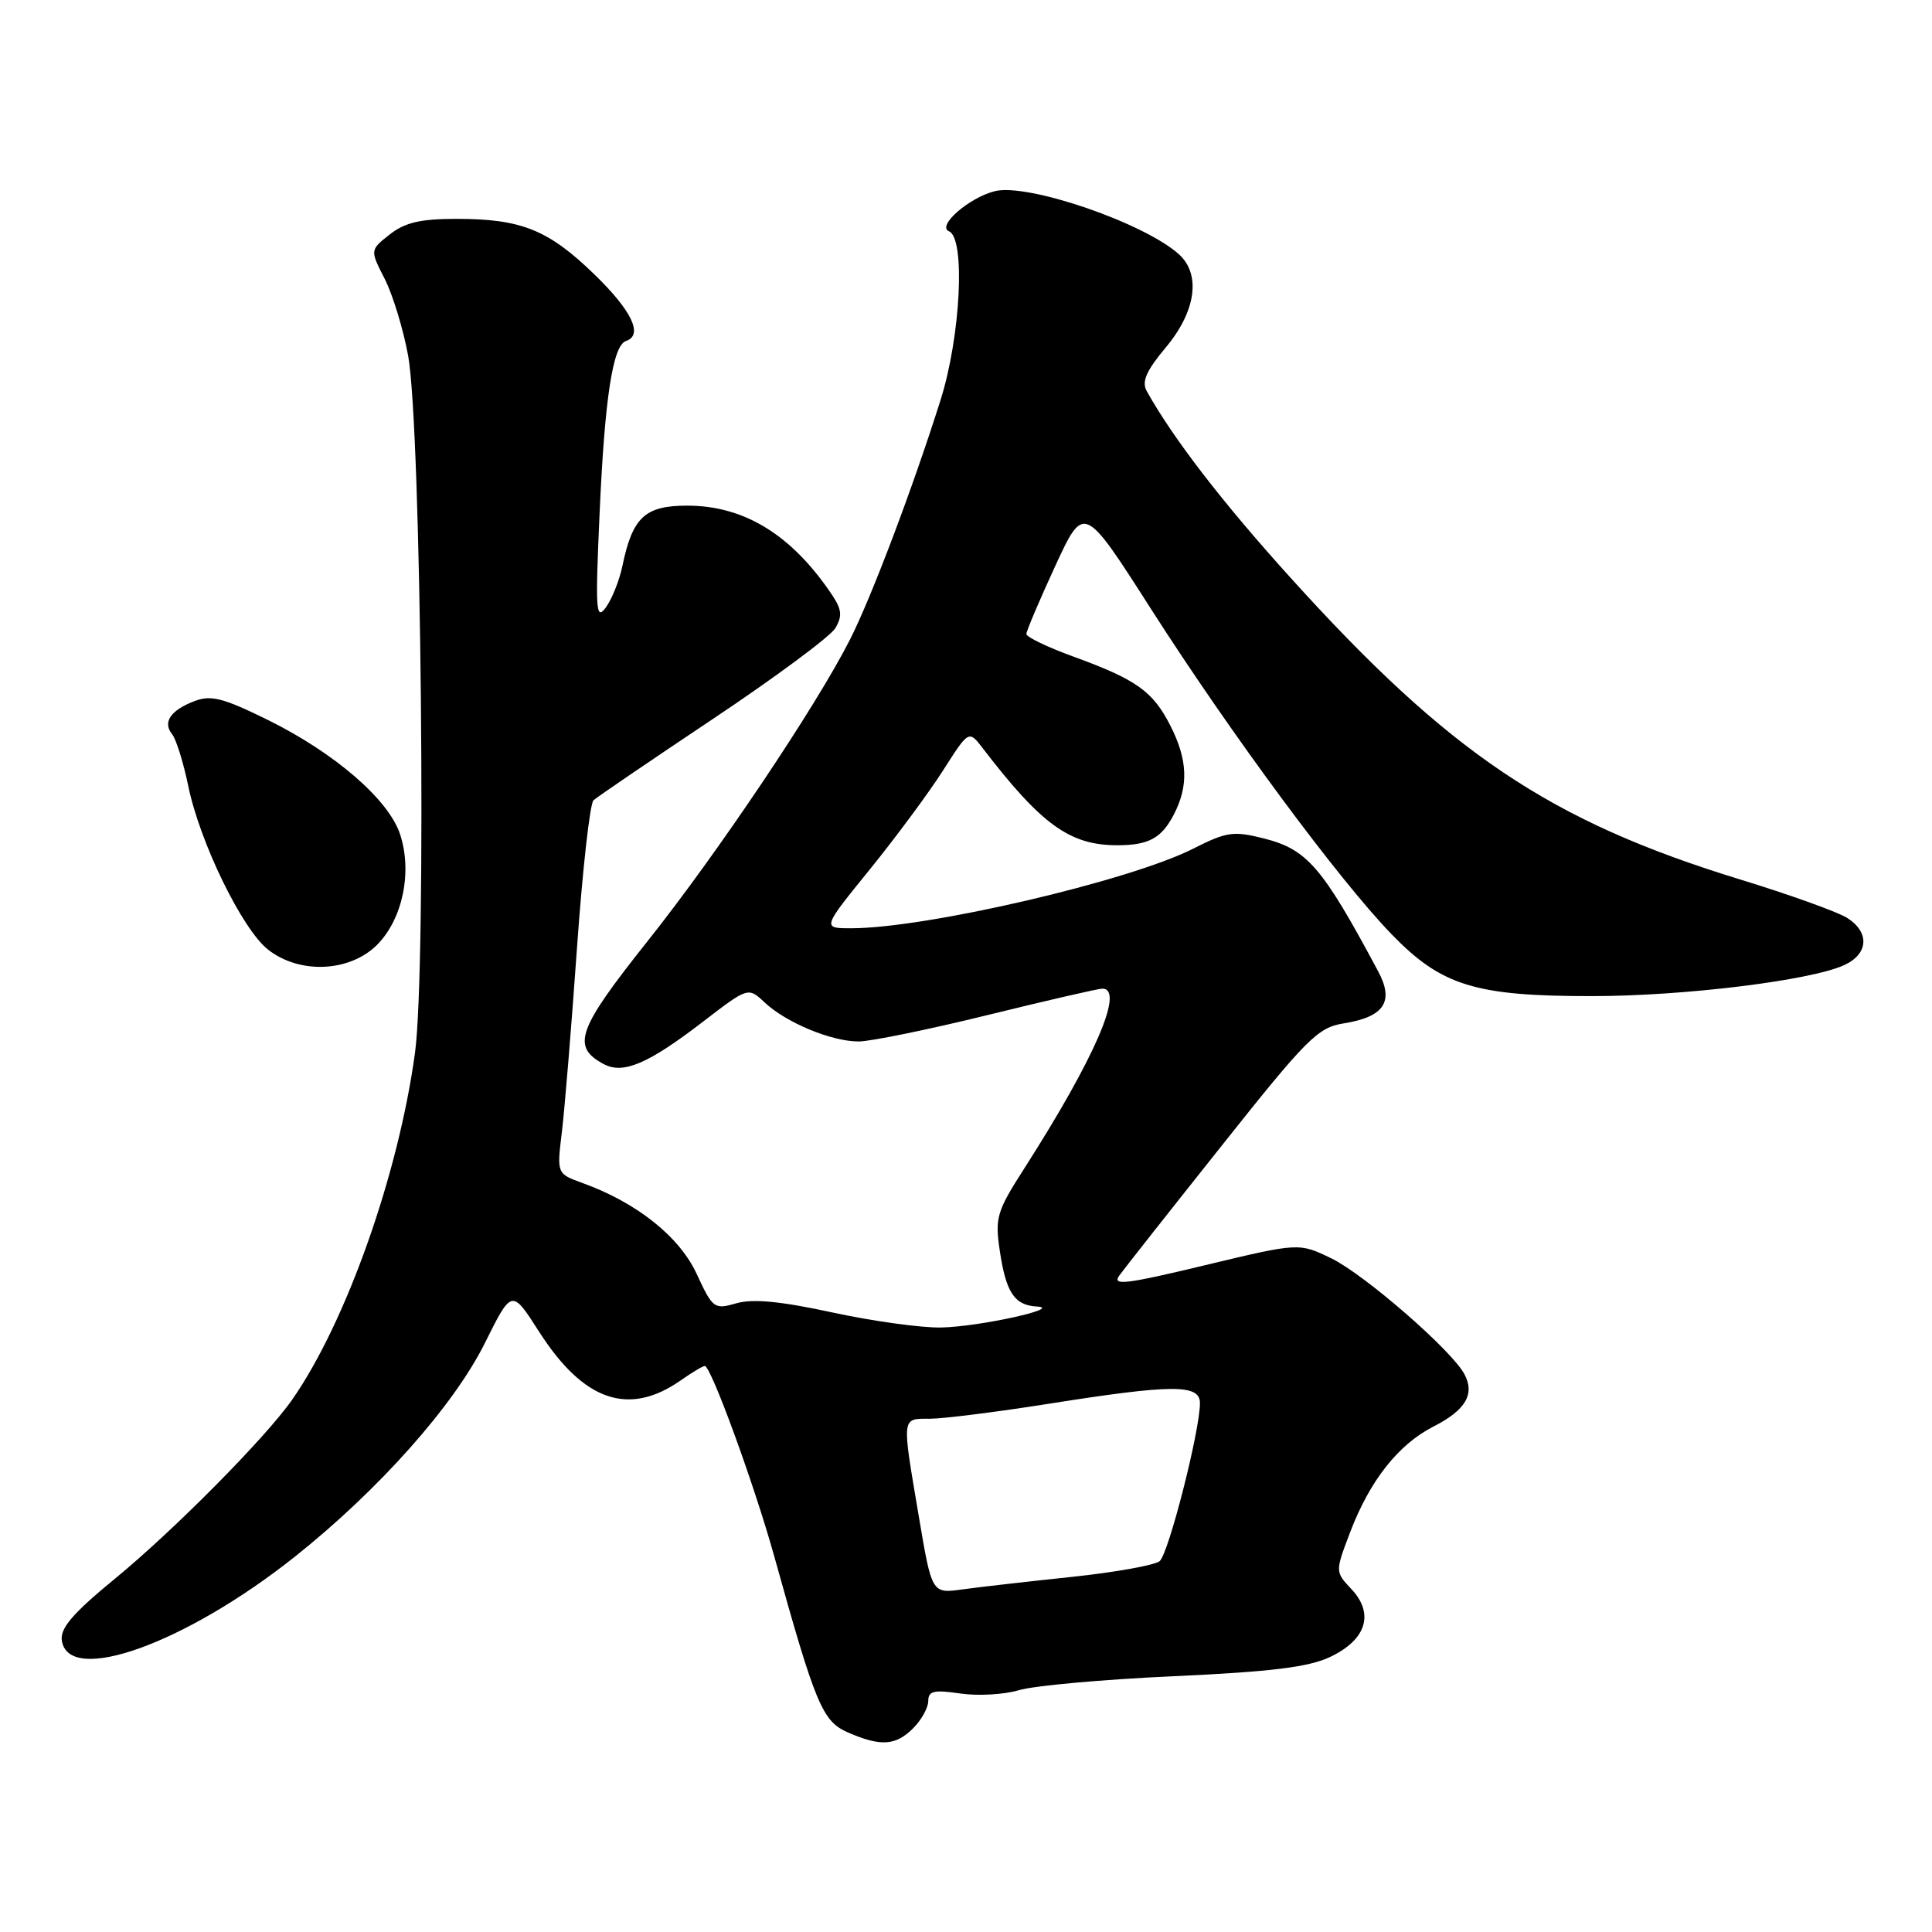 <?xml version="1.0" encoding="UTF-8" standalone="no"?>
<!DOCTYPE svg PUBLIC "-//W3C//DTD SVG 1.1//EN" "http://www.w3.org/Graphics/SVG/1.1/DTD/svg11.dtd" >
<svg xmlns="http://www.w3.org/2000/svg" xmlns:xlink="http://www.w3.org/1999/xlink" version="1.1" viewBox="0 0 256 256">
 <g >
 <path fill="currentColor"
d=" M 121.00 229.00 C 122.10 227.90 123.00 226.27 123.00 225.39 C 123.00 224.06 123.75 223.88 127.25 224.40 C 129.59 224.74 133.07 224.54 135.00 223.96 C 136.93 223.37 146.15 222.53 155.50 222.11 C 168.52 221.51 173.38 220.91 176.26 219.55 C 181.05 217.27 182.13 213.83 179.08 210.58 C 176.91 208.27 176.91 208.27 178.88 203.08 C 181.49 196.21 185.26 191.42 189.93 189.03 C 194.20 186.86 195.46 184.73 194.04 182.08 C 192.35 178.91 180.82 168.89 176.41 166.74 C 172.12 164.66 172.12 164.66 159.62 167.66 C 149.18 170.17 147.32 170.39 148.31 169.02 C 148.96 168.12 155.07 160.37 161.89 151.80 C 173.15 137.62 174.61 136.16 178.01 135.61 C 183.42 134.75 184.77 132.73 182.61 128.70 C 175.21 114.86 173.21 112.54 167.44 111.09 C 163.43 110.08 162.51 110.22 158.09 112.46 C 149.63 116.74 122.74 123.00 112.79 123.00 C 108.93 123.00 108.93 123.00 115.22 115.25 C 118.67 110.99 123.05 105.08 124.94 102.12 C 128.37 96.74 128.37 96.74 130.20 99.12 C 137.99 109.28 141.76 112.00 148.04 112.00 C 152.20 112.00 153.91 111.07 155.54 107.93 C 157.52 104.10 157.38 100.66 155.06 96.11 C 152.75 91.59 150.57 90.04 142.25 87.01 C 138.81 85.76 136.00 84.41 136.00 84.01 C 136.00 83.61 137.72 79.57 139.81 75.03 C 143.62 66.78 143.62 66.78 152.48 80.64 C 163.09 97.23 177.34 116.50 184.39 123.79 C 191.00 130.62 195.48 132.00 210.93 131.99 C 223.10 131.99 239.87 129.93 244.35 127.89 C 247.59 126.41 247.78 123.54 244.75 121.62 C 243.51 120.84 237.10 118.53 230.50 116.51 C 205.34 108.78 192.02 99.83 170.91 76.45 C 161.93 66.51 155.46 58.11 151.95 51.83 C 151.25 50.57 151.87 49.15 154.51 45.99 C 158.47 41.25 159.15 36.35 156.22 33.70 C 151.62 29.54 136.17 24.24 131.82 25.33 C 128.37 26.20 124.08 29.96 125.75 30.65 C 127.95 31.56 127.29 44.57 124.63 53.00 C 120.95 64.66 115.48 79.12 112.63 84.74 C 108.14 93.60 95.07 113.07 85.79 124.73 C 76.49 136.42 75.68 138.69 80.00 141.00 C 82.58 142.38 85.91 140.95 93.15 135.38 C 99.14 130.78 99.14 130.78 101.33 132.84 C 104.18 135.51 110.17 138.00 113.77 138.00 C 115.33 138.00 123.02 136.43 130.86 134.50 C 138.70 132.57 145.54 131.00 146.06 131.00 C 149.06 131.00 145.08 140.19 135.77 154.75 C 132.06 160.53 131.82 161.34 132.48 165.75 C 133.30 171.27 134.42 172.95 137.37 173.12 C 141.02 173.32 129.76 175.80 124.73 175.90 C 122.11 175.96 115.62 175.06 110.30 173.91 C 103.45 172.42 99.75 172.07 97.58 172.69 C 94.64 173.54 94.44 173.40 92.31 168.79 C 90.02 163.85 84.37 159.35 77.17 156.75 C 73.78 155.52 73.78 155.52 74.45 150.01 C 74.82 146.98 75.72 136.02 76.45 125.66 C 77.18 115.30 78.17 106.47 78.64 106.04 C 79.11 105.61 86.25 100.75 94.50 95.24 C 102.75 89.73 110.03 84.33 110.68 83.24 C 111.63 81.65 111.54 80.77 110.28 78.87 C 104.95 70.90 98.65 67.00 91.06 67.00 C 85.46 67.00 83.81 68.53 82.47 75.00 C 82.07 76.92 81.08 79.40 80.27 80.50 C 78.96 82.28 78.87 80.92 79.45 68.00 C 80.13 52.73 81.20 45.77 82.95 45.18 C 85.27 44.41 83.73 41.17 78.75 36.35 C 72.66 30.44 69.07 29.00 60.49 29.00 C 55.72 29.00 53.66 29.48 51.65 31.06 C 49.02 33.13 49.02 33.13 50.97 36.94 C 52.04 39.04 53.44 43.63 54.08 47.13 C 55.83 56.68 56.53 128.17 54.99 139.50 C 52.80 155.61 45.86 175.21 38.73 185.44 C 35.24 190.46 23.01 202.81 15.19 209.22 C 9.67 213.75 7.96 215.74 8.19 217.36 C 9.05 223.38 24.59 217.79 39.11 206.24 C 50.21 197.40 60.12 186.25 64.24 177.98 C 67.81 170.80 67.81 170.80 71.40 176.41 C 77.32 185.67 83.30 187.73 90.21 182.90 C 91.70 181.85 93.13 181.00 93.39 181.00 C 94.21 181.00 99.95 196.72 102.60 206.25 C 108.08 225.95 108.97 228.08 112.36 229.56 C 116.71 231.45 118.68 231.32 121.00 229.00 Z  M 49.96 125.20 C 53.35 121.80 54.66 115.54 53.01 110.54 C 51.50 105.95 44.38 99.79 35.52 95.41 C 29.62 92.50 27.96 92.06 25.80 92.89 C 22.60 94.10 21.51 95.70 22.81 97.29 C 23.34 97.96 24.30 101.03 24.94 104.12 C 26.47 111.60 32.09 123.14 35.52 125.83 C 39.69 129.11 46.33 128.82 49.96 125.20 Z  M 121.73 200.83 C 119.48 187.51 119.42 188.00 123.25 187.99 C 125.04 187.98 132.12 187.09 139.00 186.00 C 155.40 183.41 159.00 183.40 159.00 185.92 C 159.00 189.58 154.84 205.88 153.66 206.86 C 153.01 207.40 147.76 208.34 141.99 208.95 C 136.22 209.56 129.69 210.30 127.48 210.61 C 123.47 211.16 123.47 211.16 121.73 200.83 Z "/>
</g>
</svg>